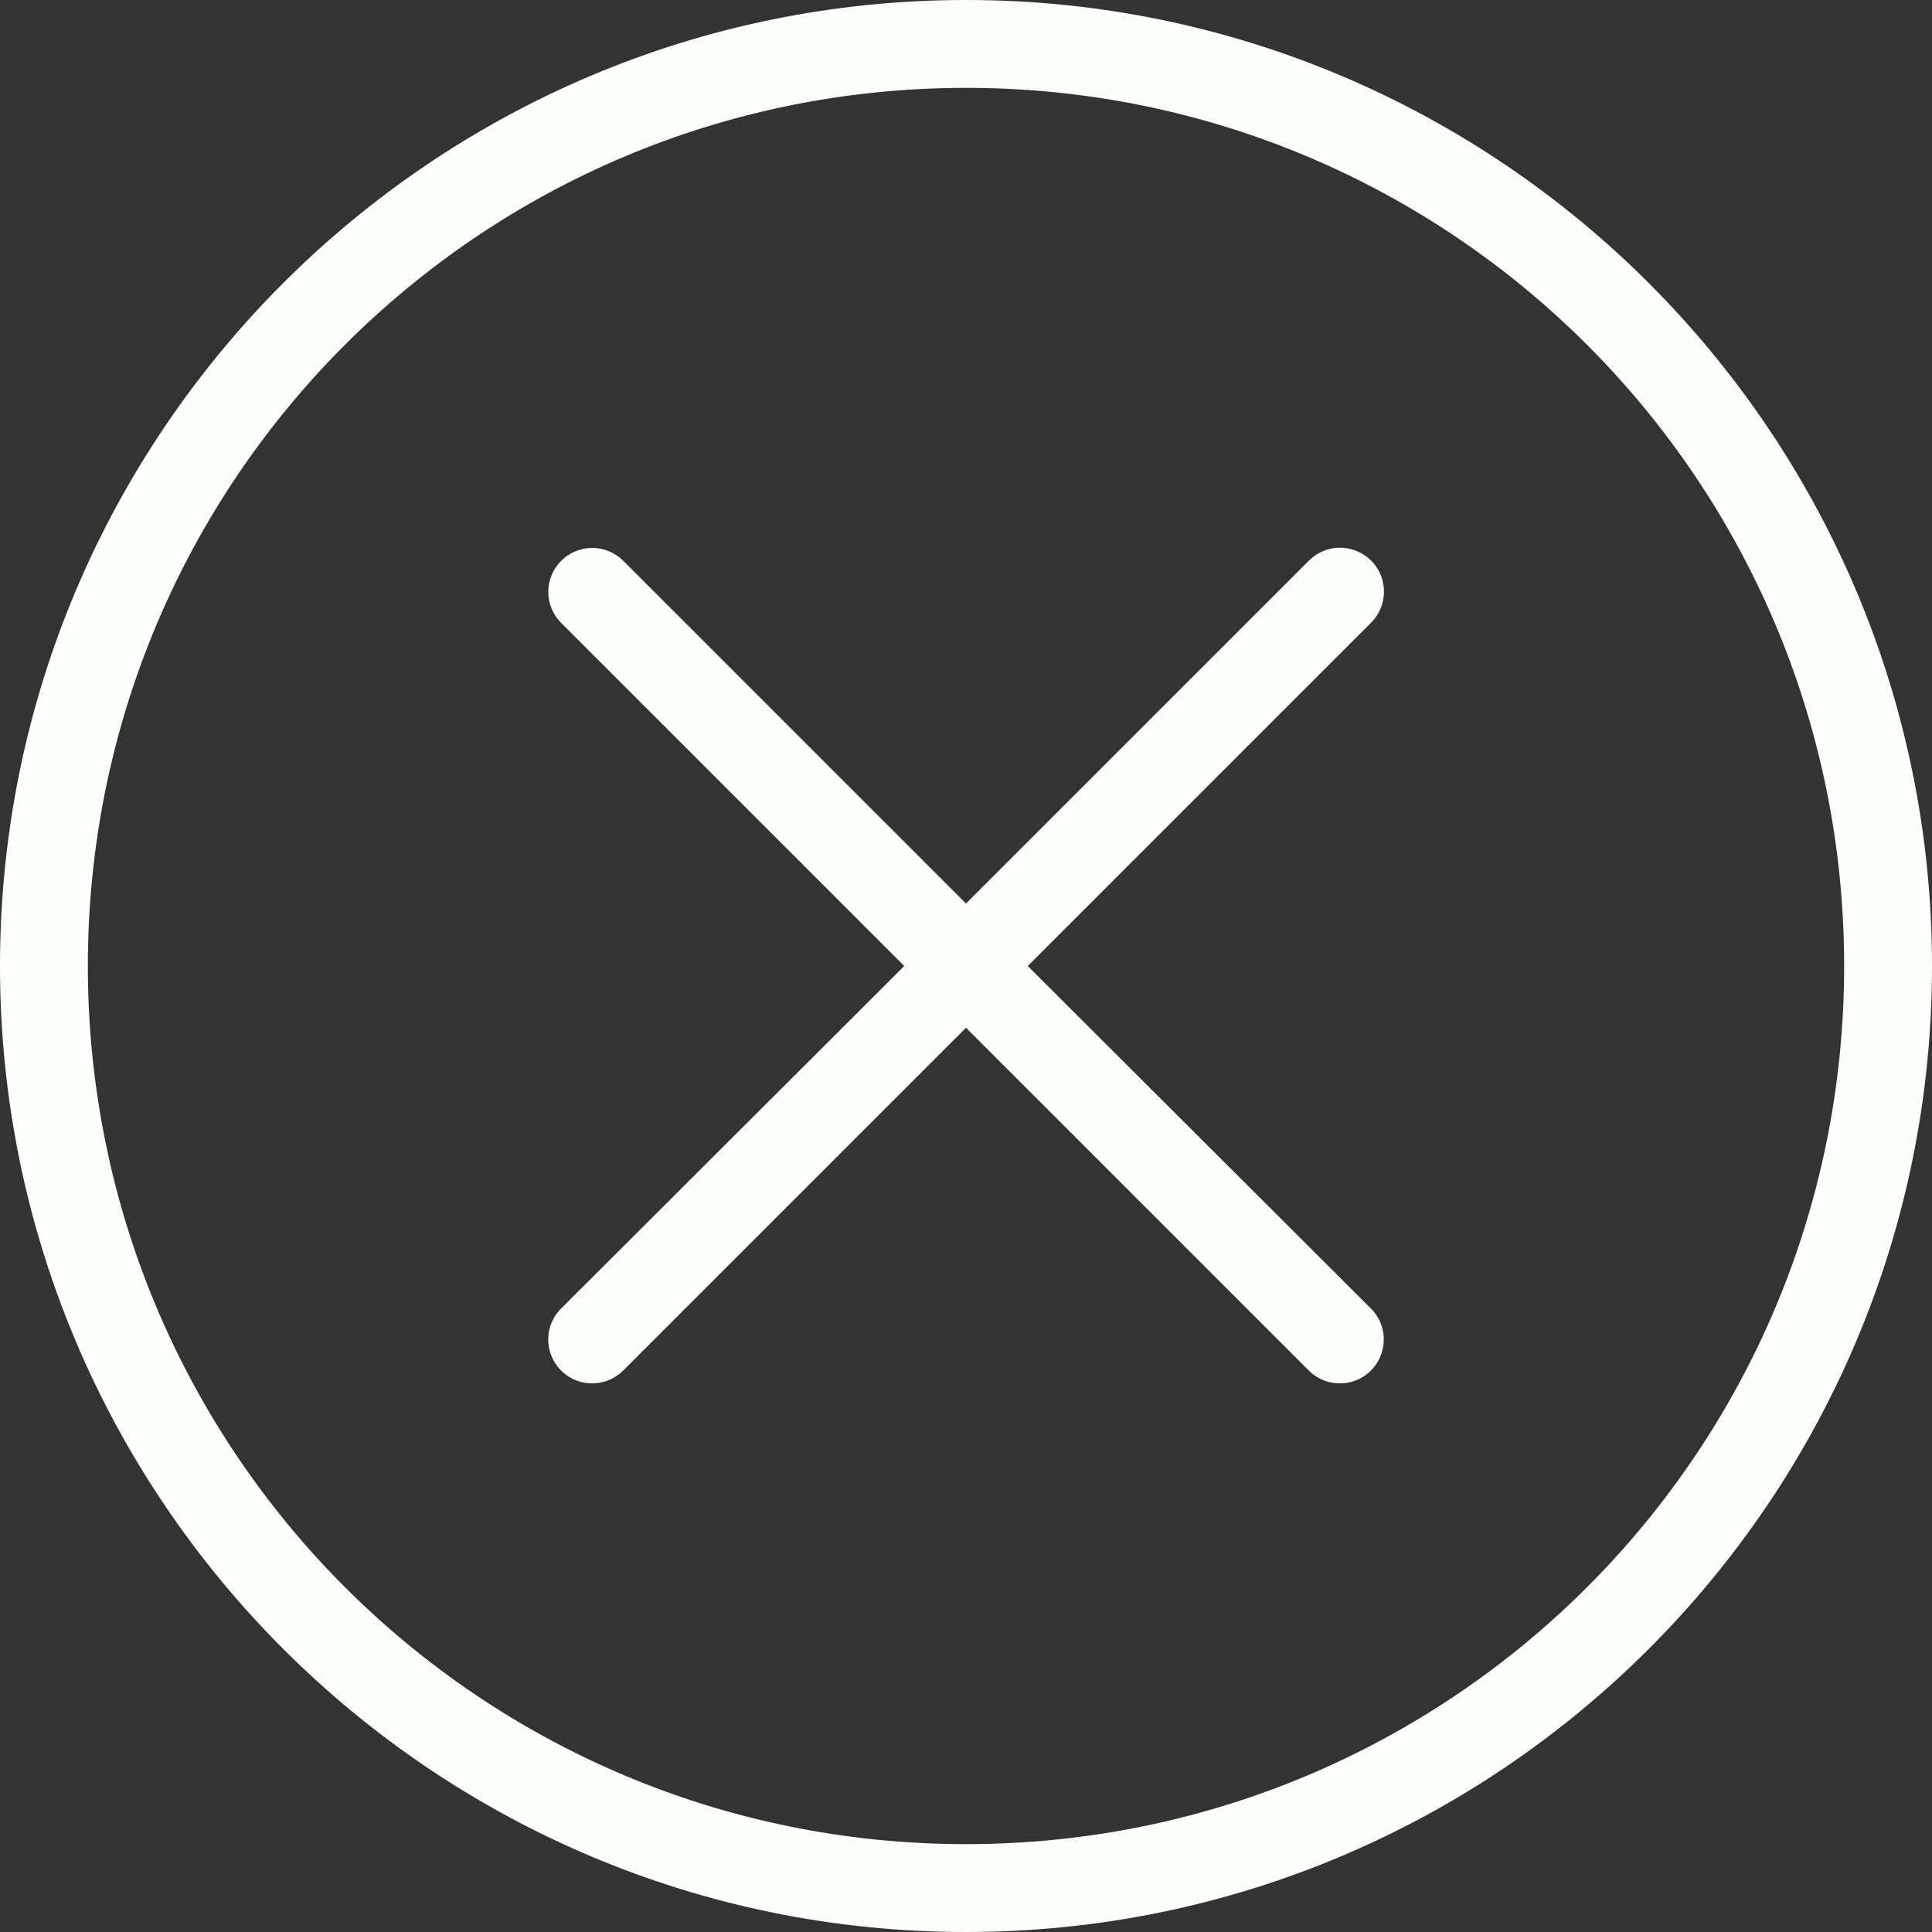 <?xml version="1.0" encoding="UTF-8" standalone="no"?>
<svg width="21px" height="21px" viewBox="0 0 21 21" version="1.1" xmlns="http://www.w3.org/2000/svg" xmlns:xlink="http://www.w3.org/1999/xlink">
    <rect x="0" y="0" width="21" height="21" fill="#333333" stroke="none"/>
    <!-- Generator: sketchtool 40.3 (33839) - http://www.bohemiancoding.com/sketch -->
    <title>20844674-1794-4C3E-8F57-FF1F8F63FDCE</title>
    <desc>Created with sketchtool.</desc>
    <defs></defs>
    <g id="Page-1" stroke="none" stroke-width="1" fill="none" fill-rule="evenodd">
        <g id="Bottom-Bar-Hoverstate-Diagnostic" transform="translate(-852, -974)" fill="#FDFFFC">
            <g id="DevTools" transform="translate(847, 947)">
                <g id="Status-Messages">
                    <g id="Tool-Container---On-Hover">
                        <g id="Badge---Error" transform="translate(0, 22)">
                            <g id="Error-Icon" transform="translate(5, 5)">
                                <path d="M10.5,0 C4.707,0 0,4.707 0,10.5 C0,16.293 4.707,21 10.5,21 C16.293,21 21,16.293 21,10.5 C21,4.707 16.293,0 10.5,0 L10.5,0 Z M10.5,0.955 C15.777,0.955 20.045,5.223 20.045,10.5 C20.045,15.777 15.777,20.045 10.5,20.045 C5.223,20.045 0.955,15.777 0.955,10.5 C0.955,5.223 5.223,0.955 10.5,0.955 L10.5,0.955 Z M6.391,5.958 C6.205,5.977 6.047,6.101 5.986,6.278 C5.925,6.454 5.973,6.65 6.108,6.779 L9.829,10.5 L6.108,14.214 C5.982,14.333 5.931,14.51 5.974,14.678 C6.017,14.845 6.147,14.976 6.313,15.021 C6.48,15.065 6.658,15.016 6.779,14.892 L10.5,11.171 L14.221,14.892 C14.342,15.016 14.52,15.065 14.687,15.021 C14.853,14.976 14.983,14.845 15.026,14.678 C15.069,14.51 15.018,14.333 14.892,14.214 L11.171,10.5 L14.892,6.779 C15.044,6.636 15.086,6.411 14.996,6.224 C14.905,6.036 14.703,5.929 14.497,5.958 C14.392,5.974 14.295,6.024 14.221,6.1 L10.5,9.821 L6.779,6.1 C6.678,5.997 6.535,5.944 6.391,5.958 L6.391,5.958 Z" id="Shape"></path>
                            </g>
                        </g>
                    </g>
                </g>
            </g>
        </g>
    </g>
</svg>